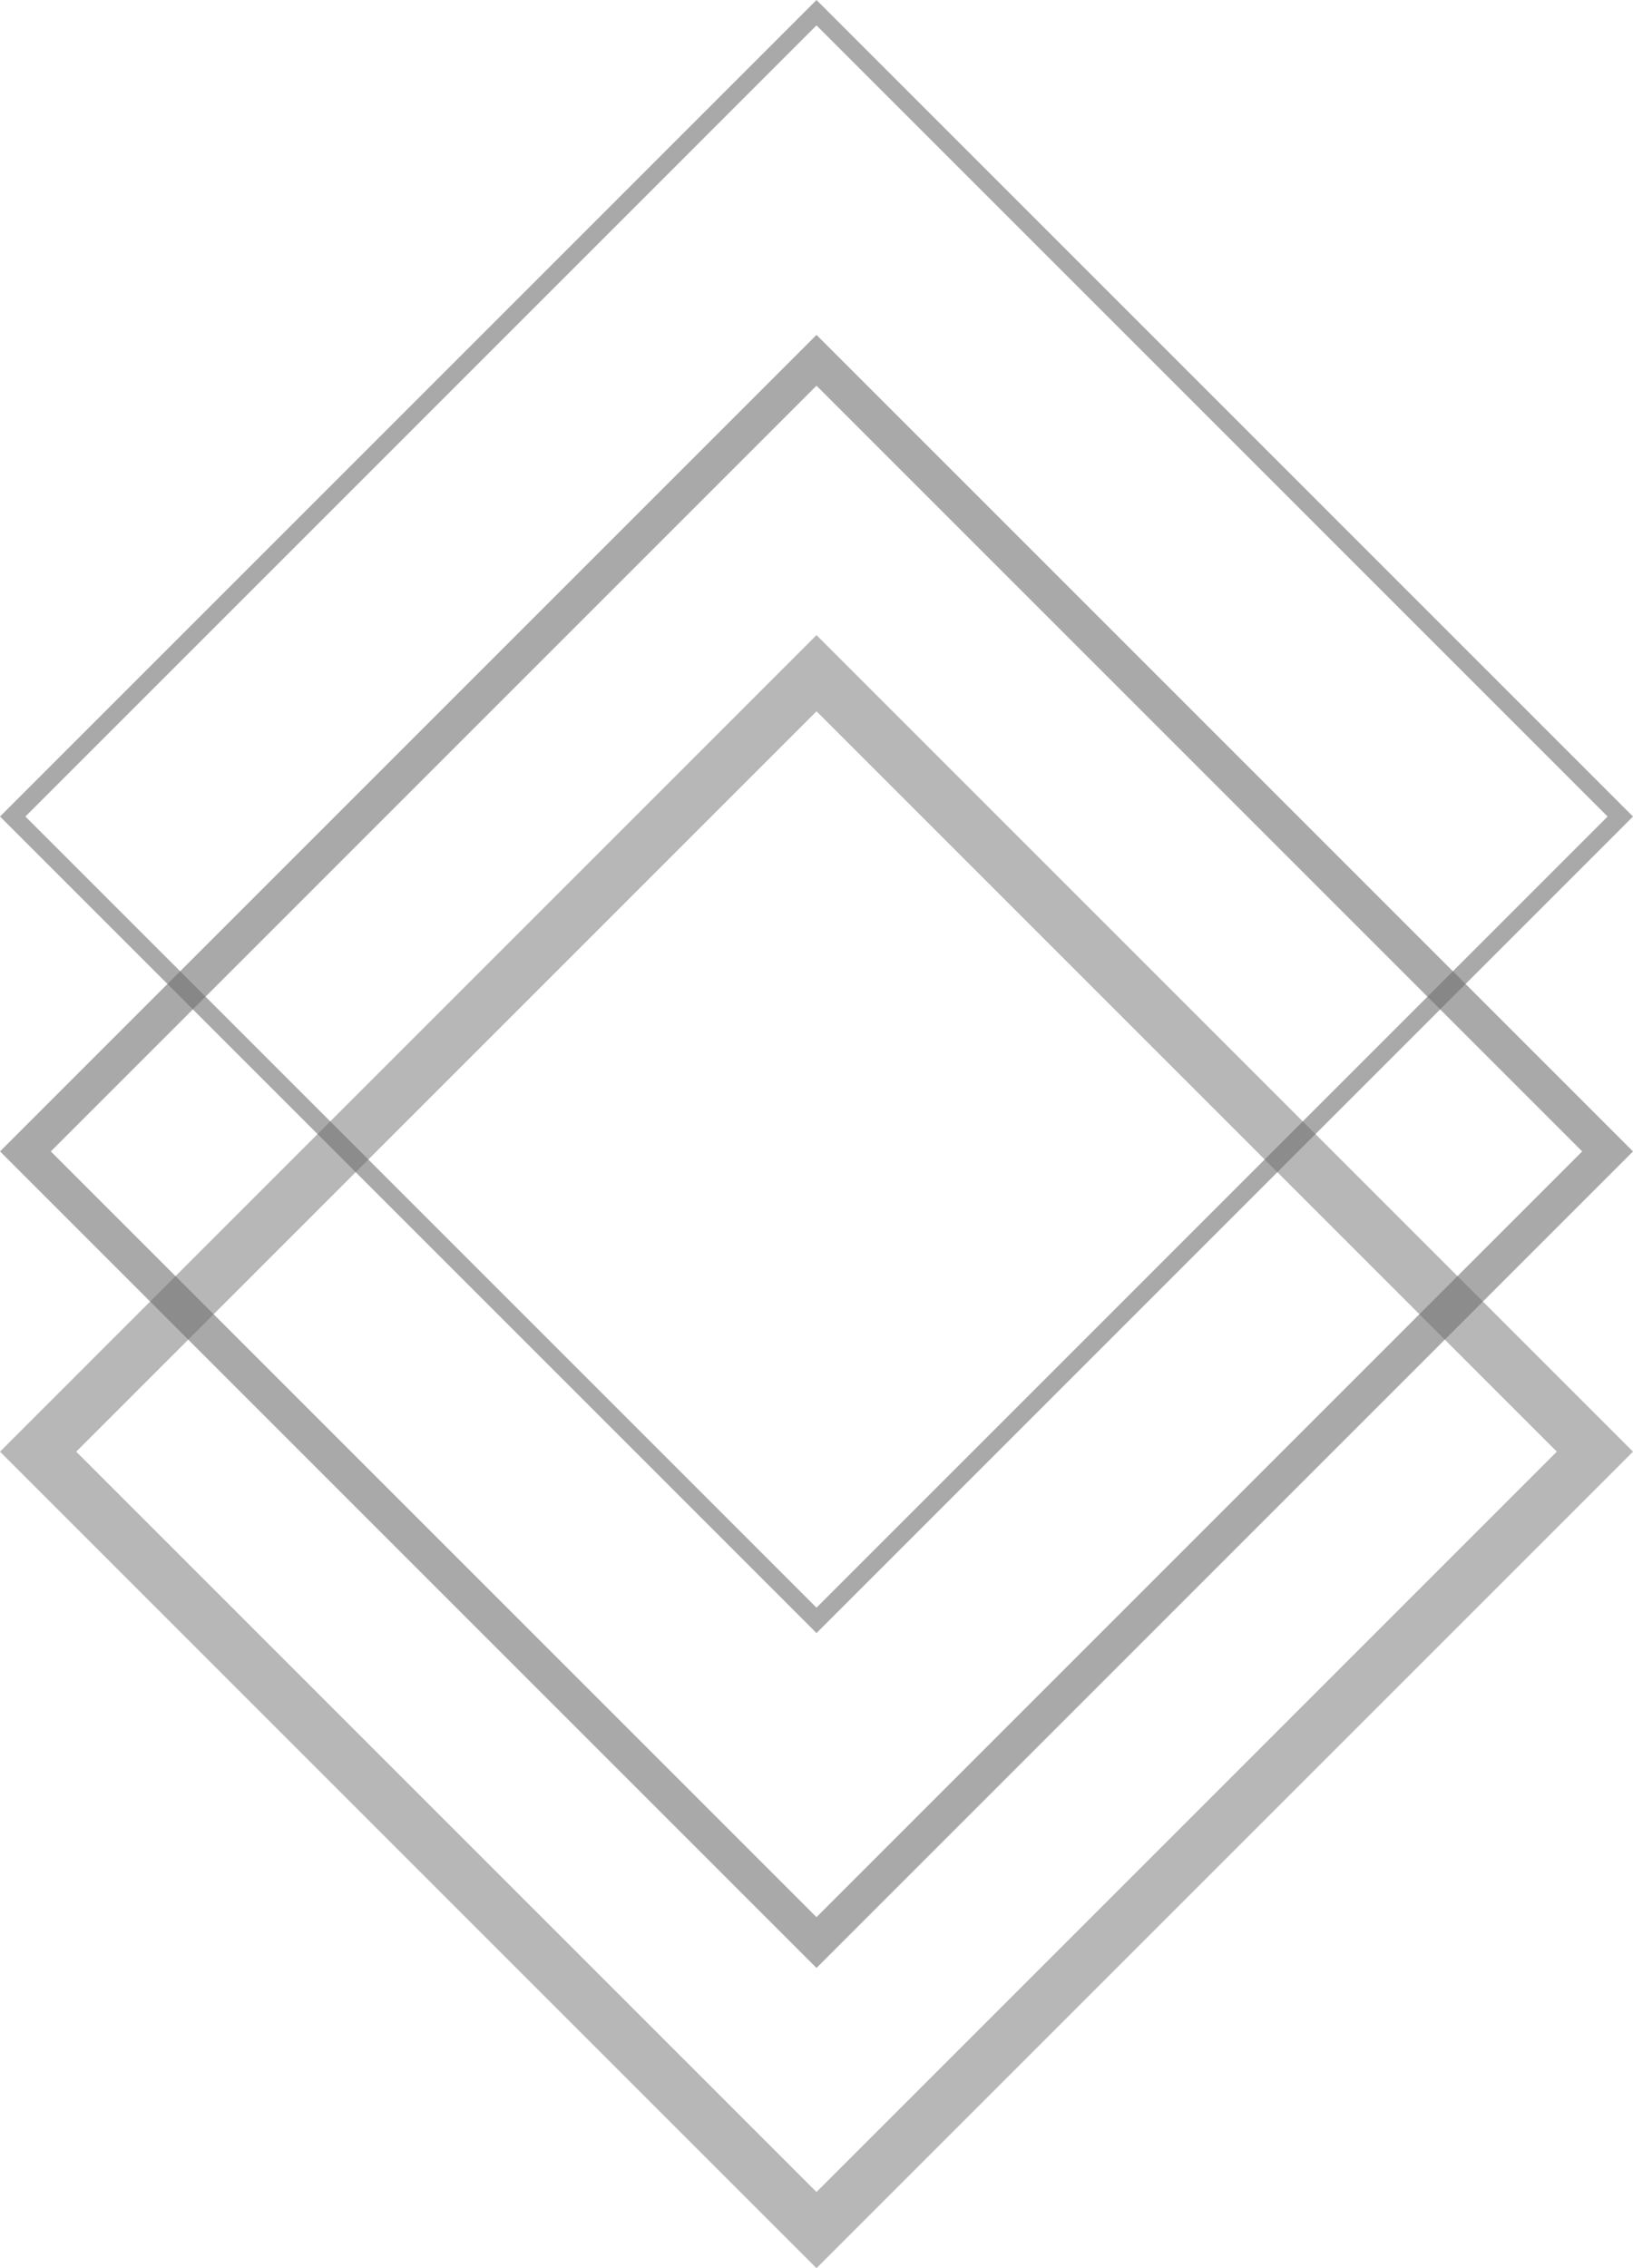 <svg xmlns="http://www.w3.org/2000/svg" width="90.927" height="126.289" viewBox="0 0 90.927 126.289">
  <g id="Scroll_down_animation" data-name="Scroll down animation" transform="translate(-889.289 -861.289)">
    <g id="Rectangle_5" data-name="Rectangle 5" transform="translate(934.753 896.652) rotate(45)" fill="none" stroke="#707070" stroke-width="3" opacity="0.5">
      <rect width="64.295" height="64.295" stroke="none"/>
      <rect x="1.5" y="1.5" width="61.295" height="61.295" fill="none"/>
    </g>
    <g id="Rectangle_6" data-name="Rectangle 6" transform="translate(934.753 879.935) rotate(45)" fill="none" stroke="#707070" stroke-width="2" opacity="0.6">
      <rect width="64.295" height="64.295" stroke="none"/>
      <rect x="1" y="1" width="62.295" height="62.295" fill="none"/>
    </g>
    <g id="Rectangle_7" data-name="Rectangle 7" transform="translate(934.753 861.289) rotate(45)" fill="none" stroke="#707070" stroke-width="1" opacity="0.6">
      <rect width="64.295" height="64.295" stroke="none"/>
      <rect x="0.5" y="0.5" width="63.295" height="63.295" fill="none"/>
    </g>
  </g>
</svg>
